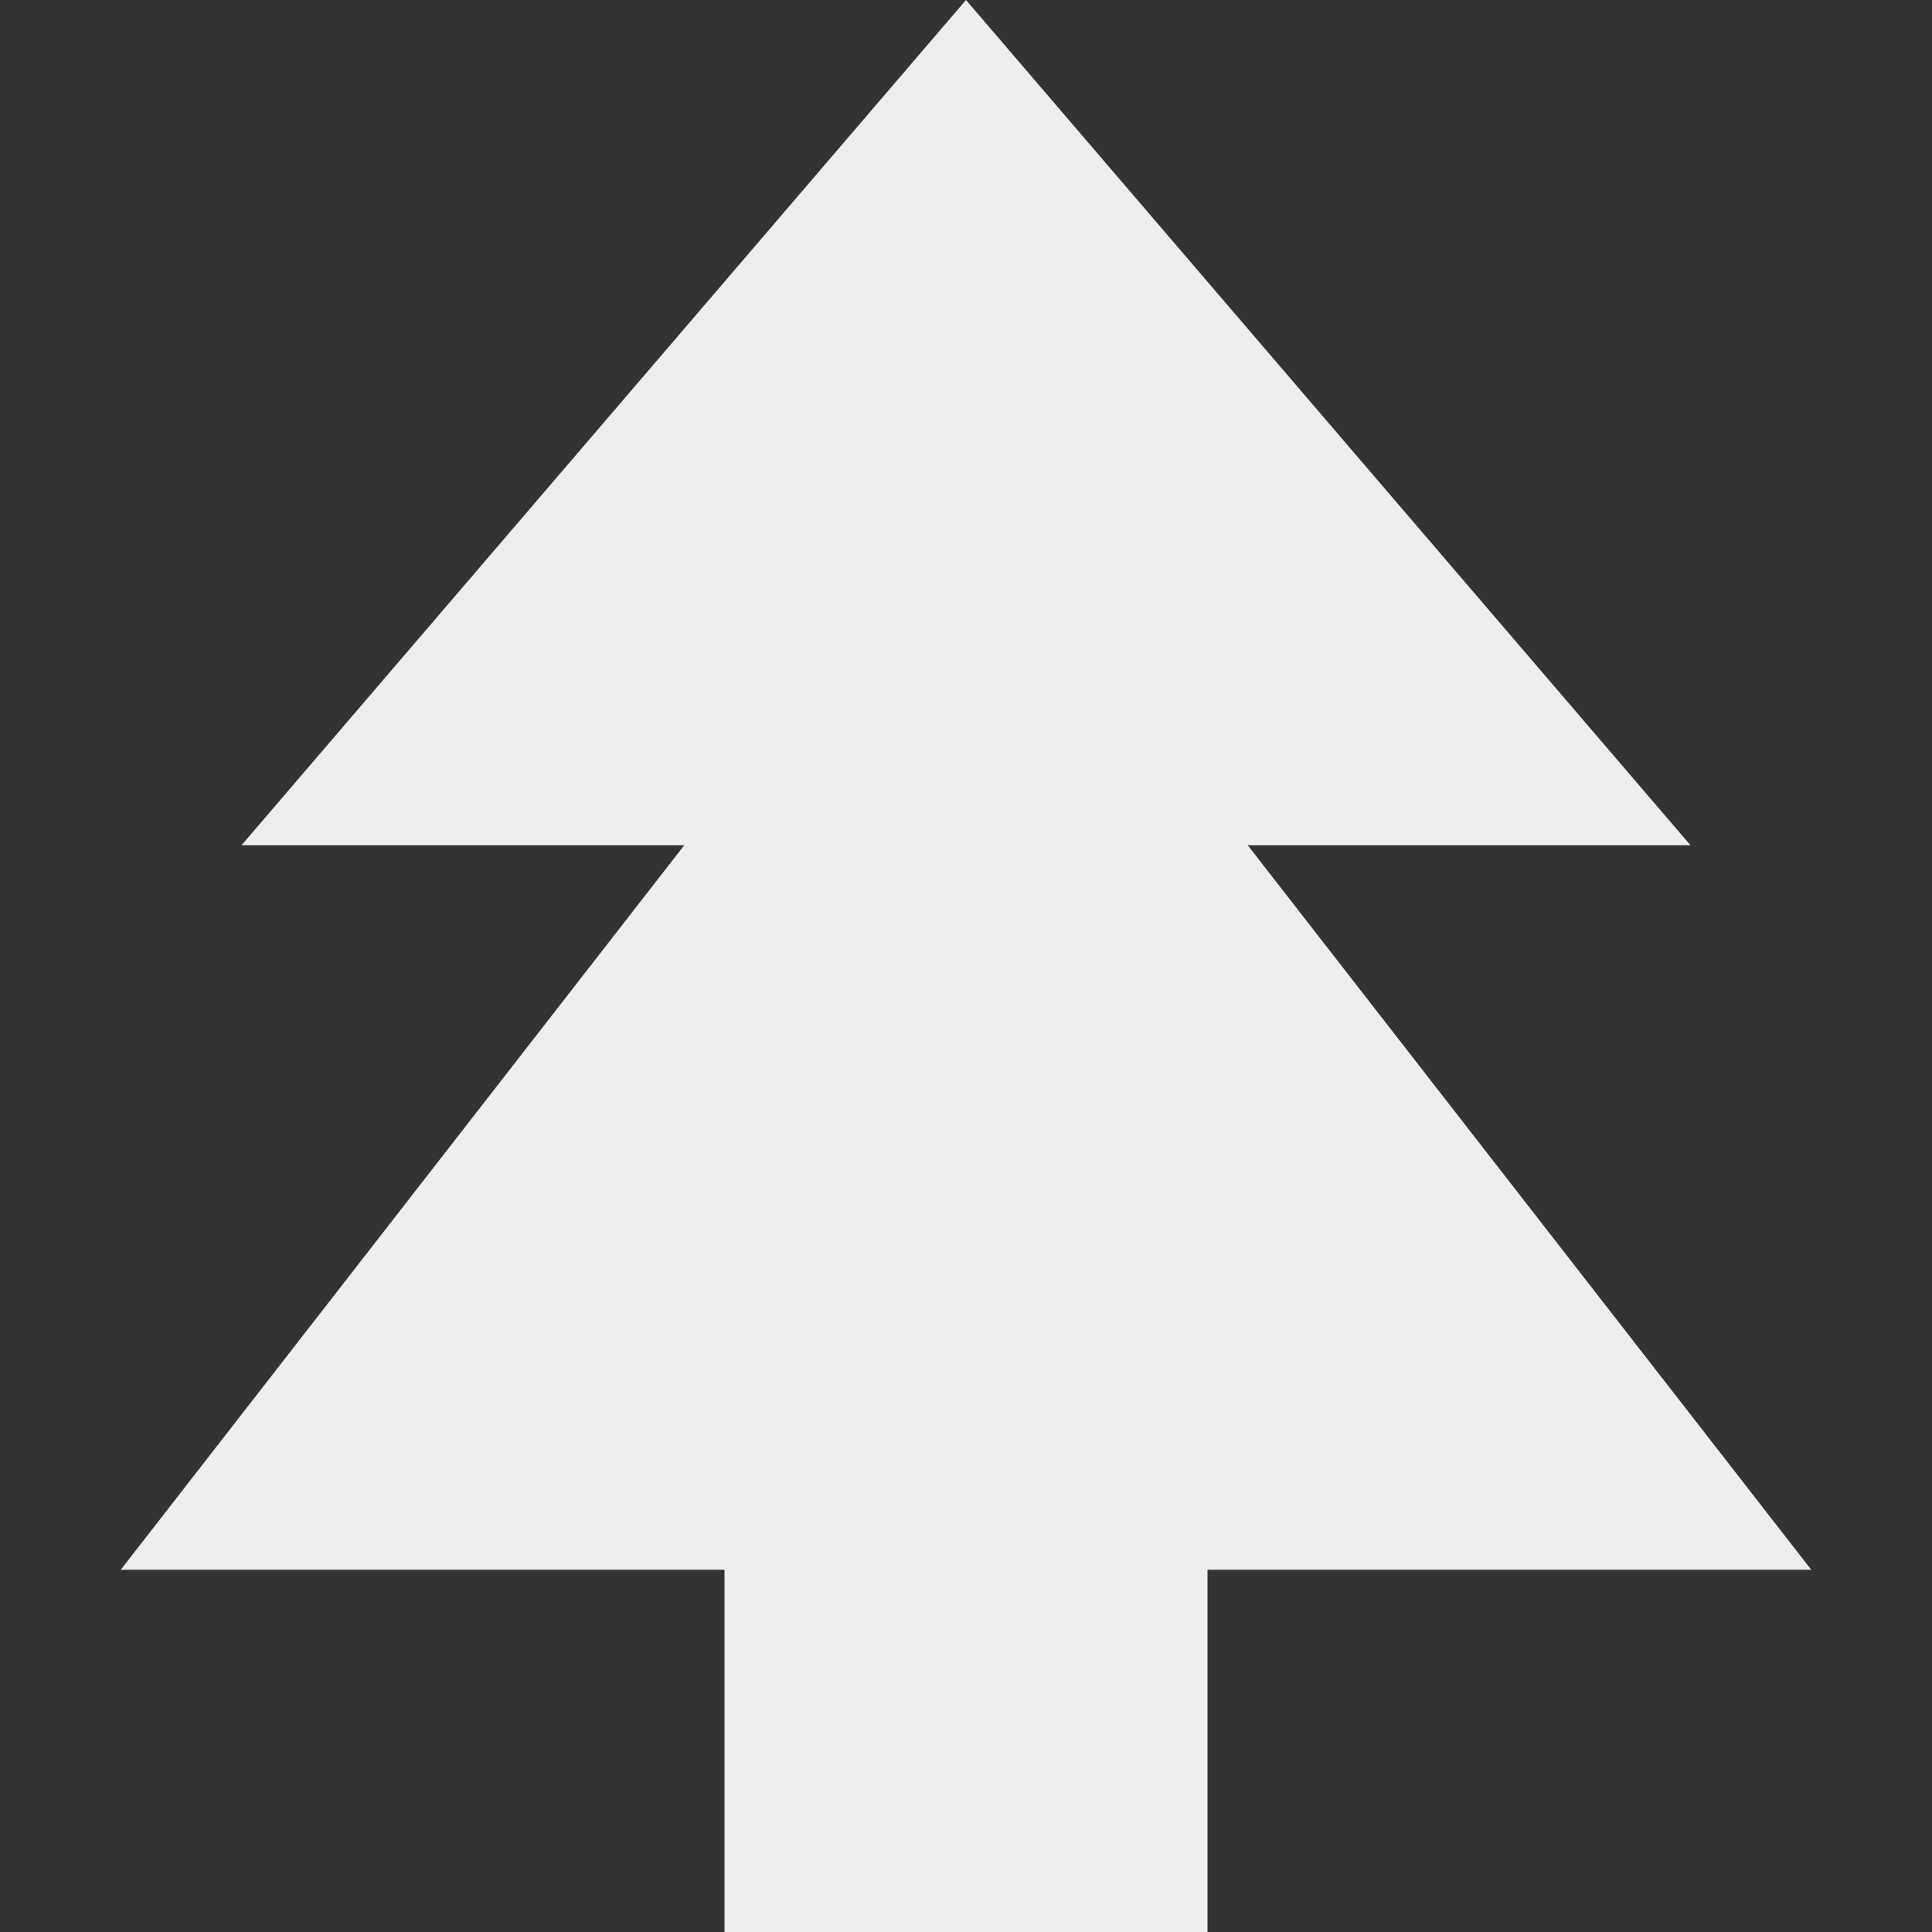 <svg fill='#eeeeee' id="Capa_1" enable-background="new 0 0 497.882 497.882" height="512" viewBox="0 0 497.882 497.882" width="512" xmlns="http://www.w3.org/2000/svg"><rect x="0" y="0" width="497.882" height="497.882" fill="#333333" stroke="none"/><path d="m321.548 217.823h114.099l-186.706-217.823-186.706 217.823h114.099l-145.216 186.706h155.588v93.353h124.47v-93.353h155.588z"/></svg>